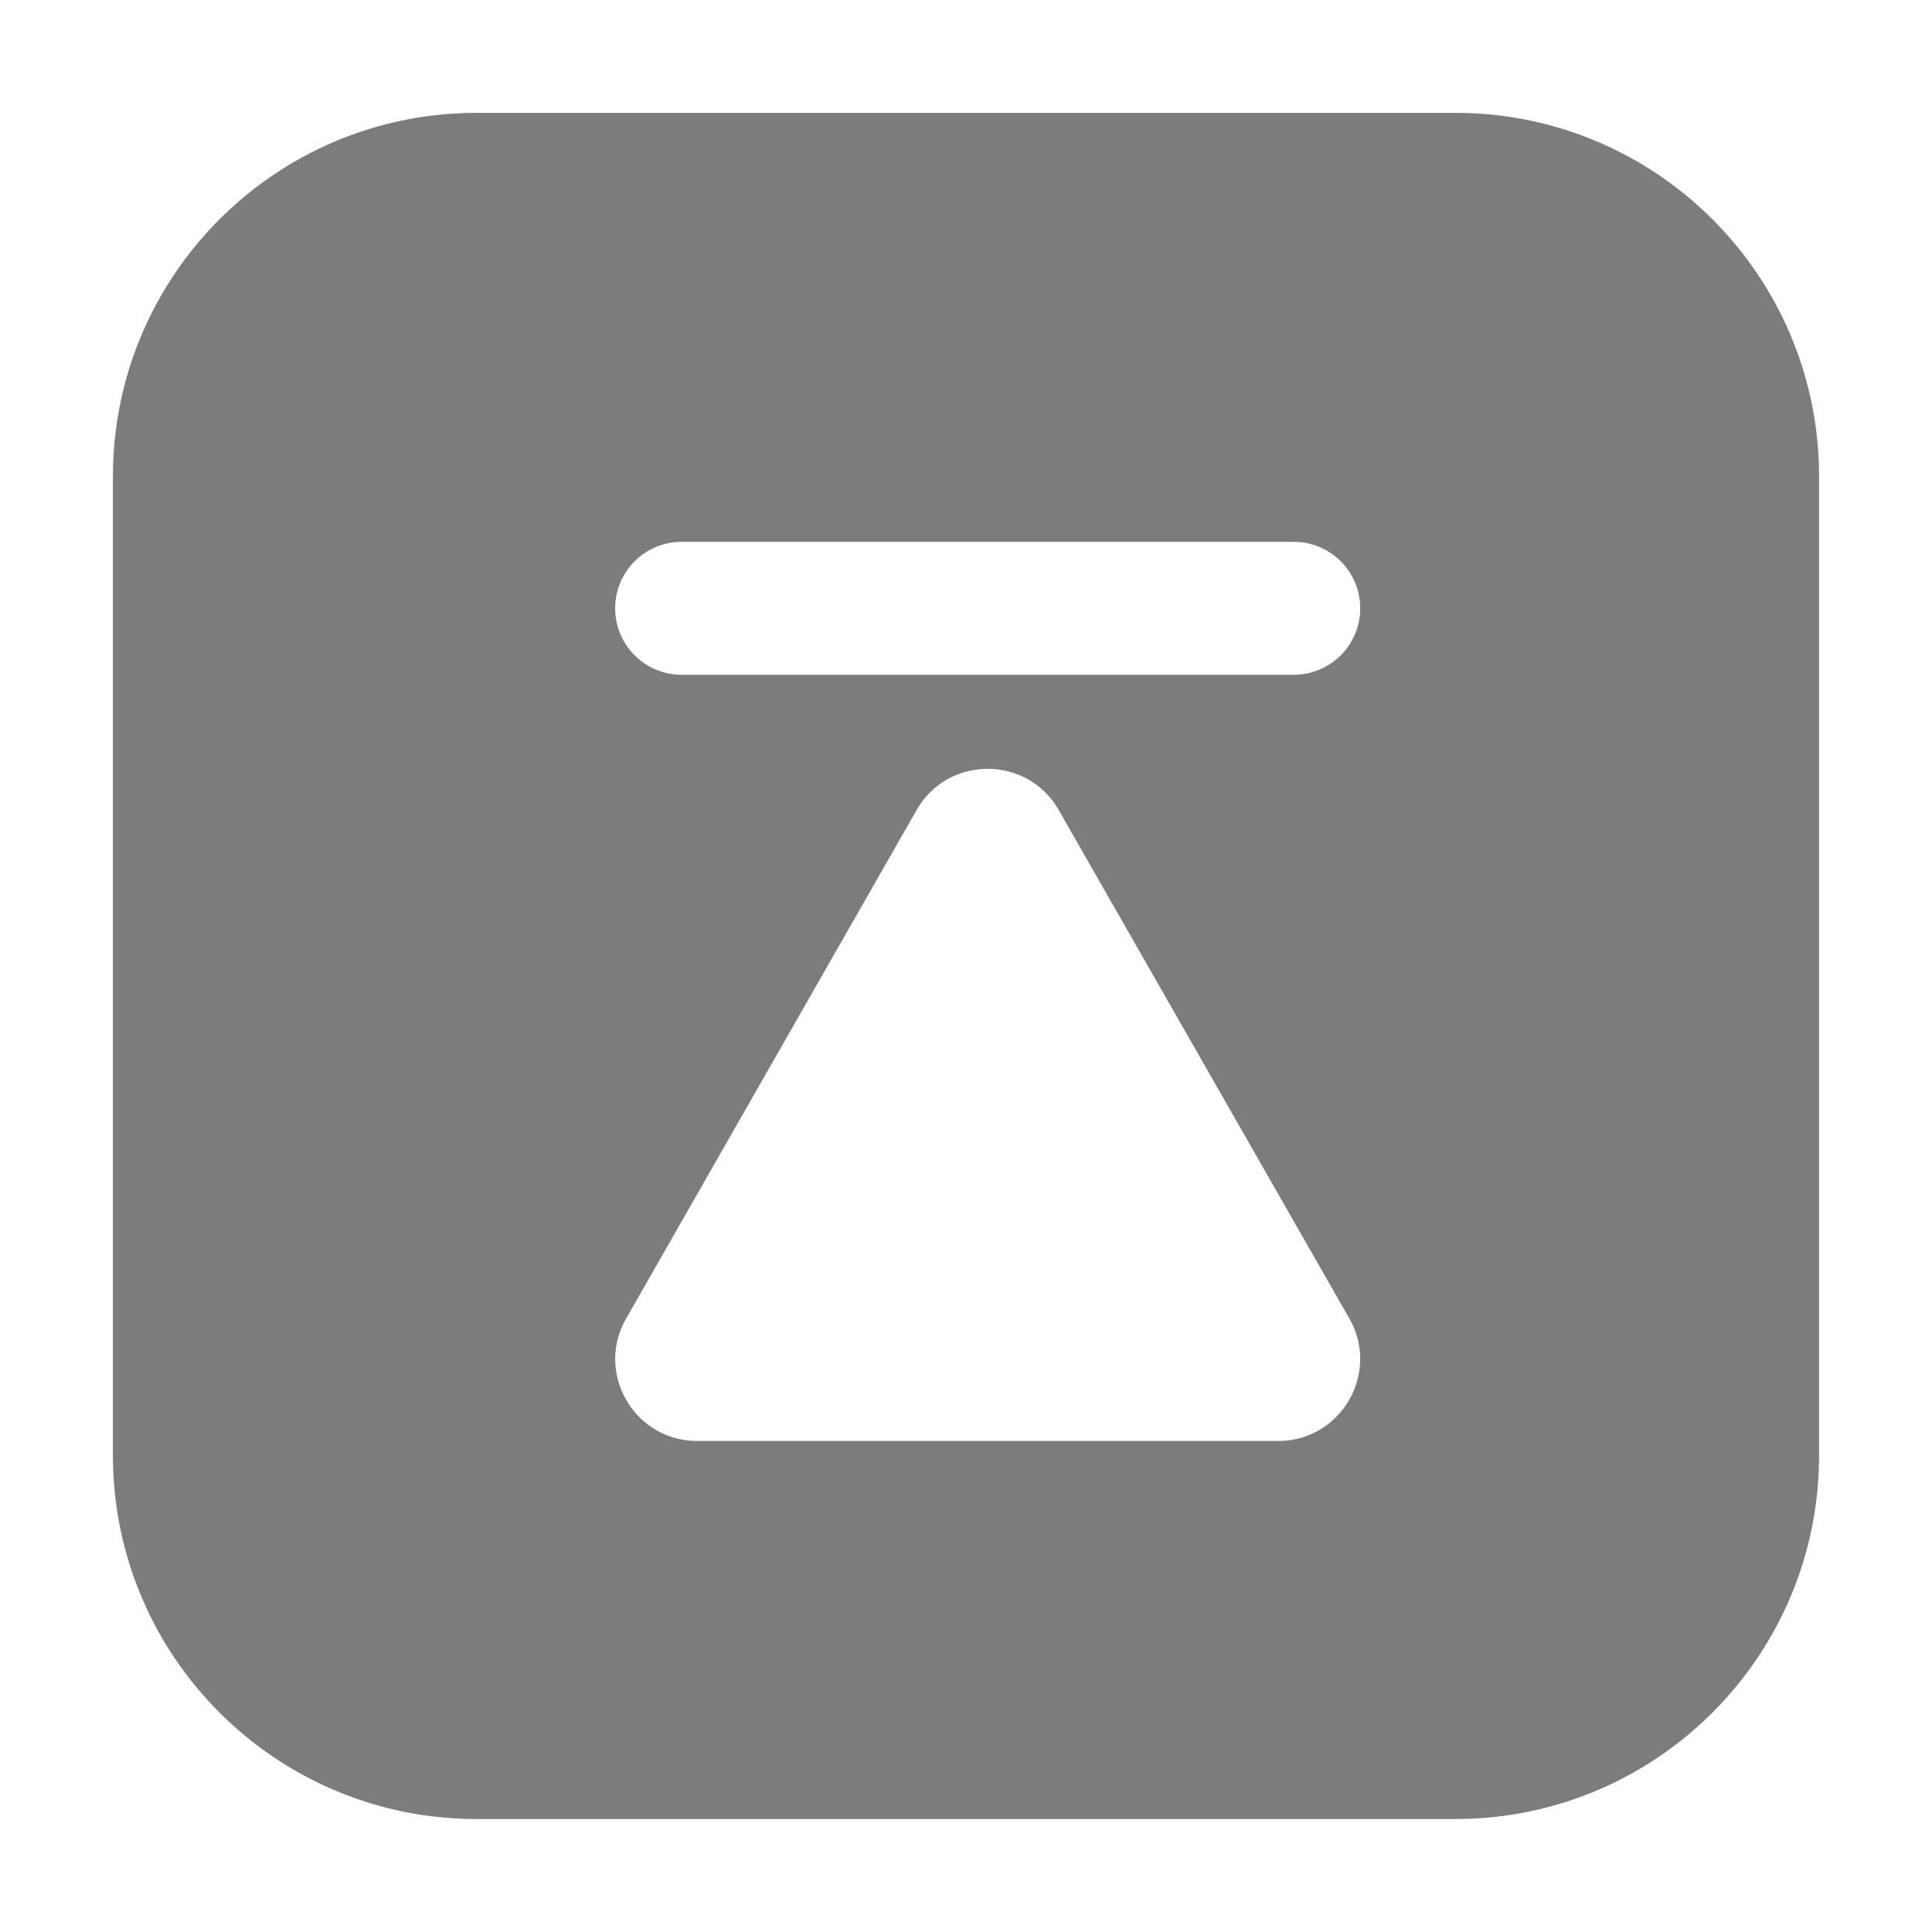 <svg id="Layer_1" data-name="Layer 1" xmlns="http://www.w3.org/2000/svg" viewBox="0 0 2500 2500"><defs><style>.cls-1{fill:#7d7b7d;}</style></defs><title>3</title><path class="cls-1" d="M1883.37,146.07H616.63c-259.77,0-470.49,210.71-470.49,470.49V1883.29c0,259.78,210.72,470.49,470.49,470.49H1883.37c259.77,0,470.49-210.71,470.49-470.49V616.56C2353.86,356.78,2143.14,146.07,1883.37,146.07ZM1654.1,1864.58h-752c-81.32,0-132.28-88-91.87-158.45l375.9-658c40.61-71,143.22-71,183.81,0l376.09,658C1786.26,1776.62,1735.31,1864.58,1654.1,1864.58Zm106-1077.33a86,86,0,0,1-86.08,85.9h-792a86,86,0,0,1,0-172h792a86,86,0,0,1,86.09,85.89Z"/></svg>